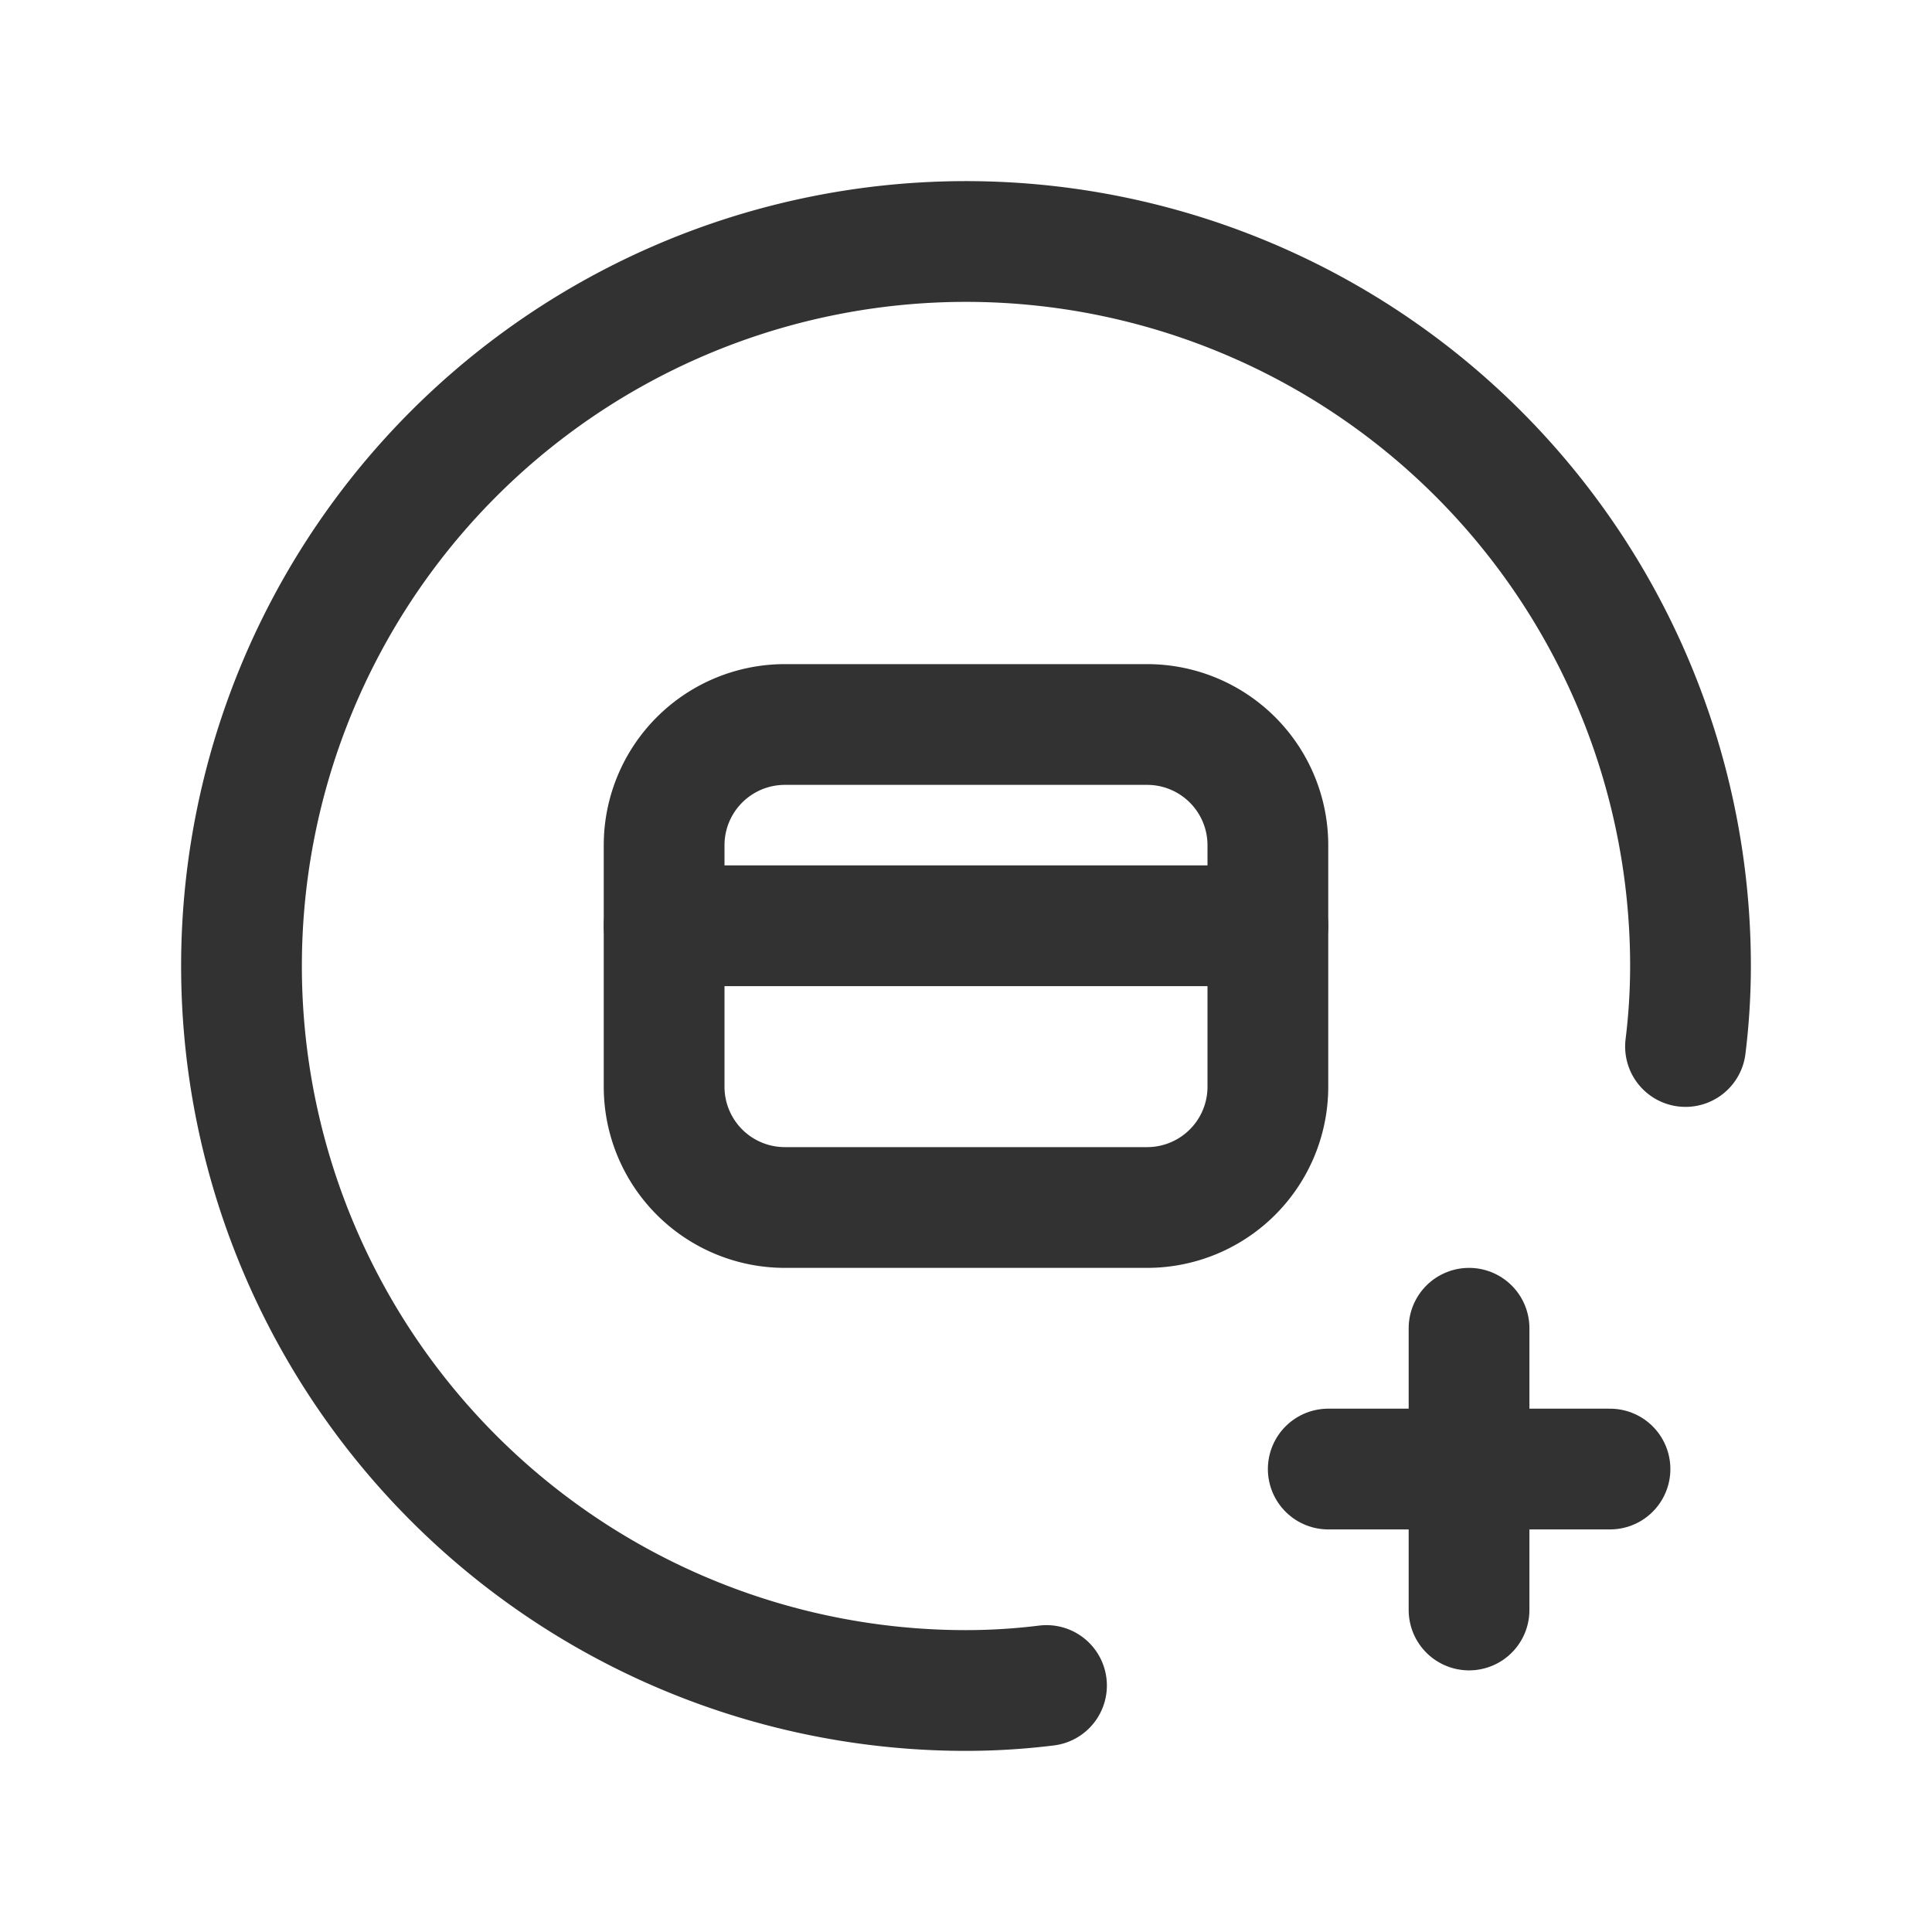 <svg id="Layer_3" data-name="Layer 3" xmlns="http://www.w3.org/2000/svg" viewBox="0 0 24 24"><title>credit-card-add-plus-circle</title><path d="M0,0H24V24H0Z" fill="none"/><path d="M0,0H24V24H0Z" fill="none"/><path d="M8.25,10.5v3A1.5,1.5,0,0,0,9.75,15h4.5a1.5,1.5,0,0,0,1.5-1.5v-3A1.5,1.5,0,0,0,14.25,9H9.75a1.5,1.5,0,0,0-1.5,1.5Z" fill="none" stroke="#323232" stroke-linecap="round" stroke-linejoin="round" stroke-width="1.5"/><path d="M18.249,16.5V20" fill="none" stroke="#323232" stroke-linecap="round" stroke-linejoin="round" stroke-width="1.5"/><path d="M16.5,18.249H20" fill="none" stroke="#323232" stroke-linecap="round" stroke-linejoin="round" stroke-width="1.5"/><path d="M13,20.938A8.16,8.16,0,0,1,12,21a9,9,0,1,1,9-9,8.16,8.16,0,0,1-.062,1" fill="none" stroke="#323232" stroke-linecap="round" stroke-linejoin="round" stroke-width="1.5"/><path d="M15.75,11.5H8.25" fill="none" stroke="#323232" stroke-linecap="round" stroke-linejoin="round" stroke-width="1.5"/></svg>